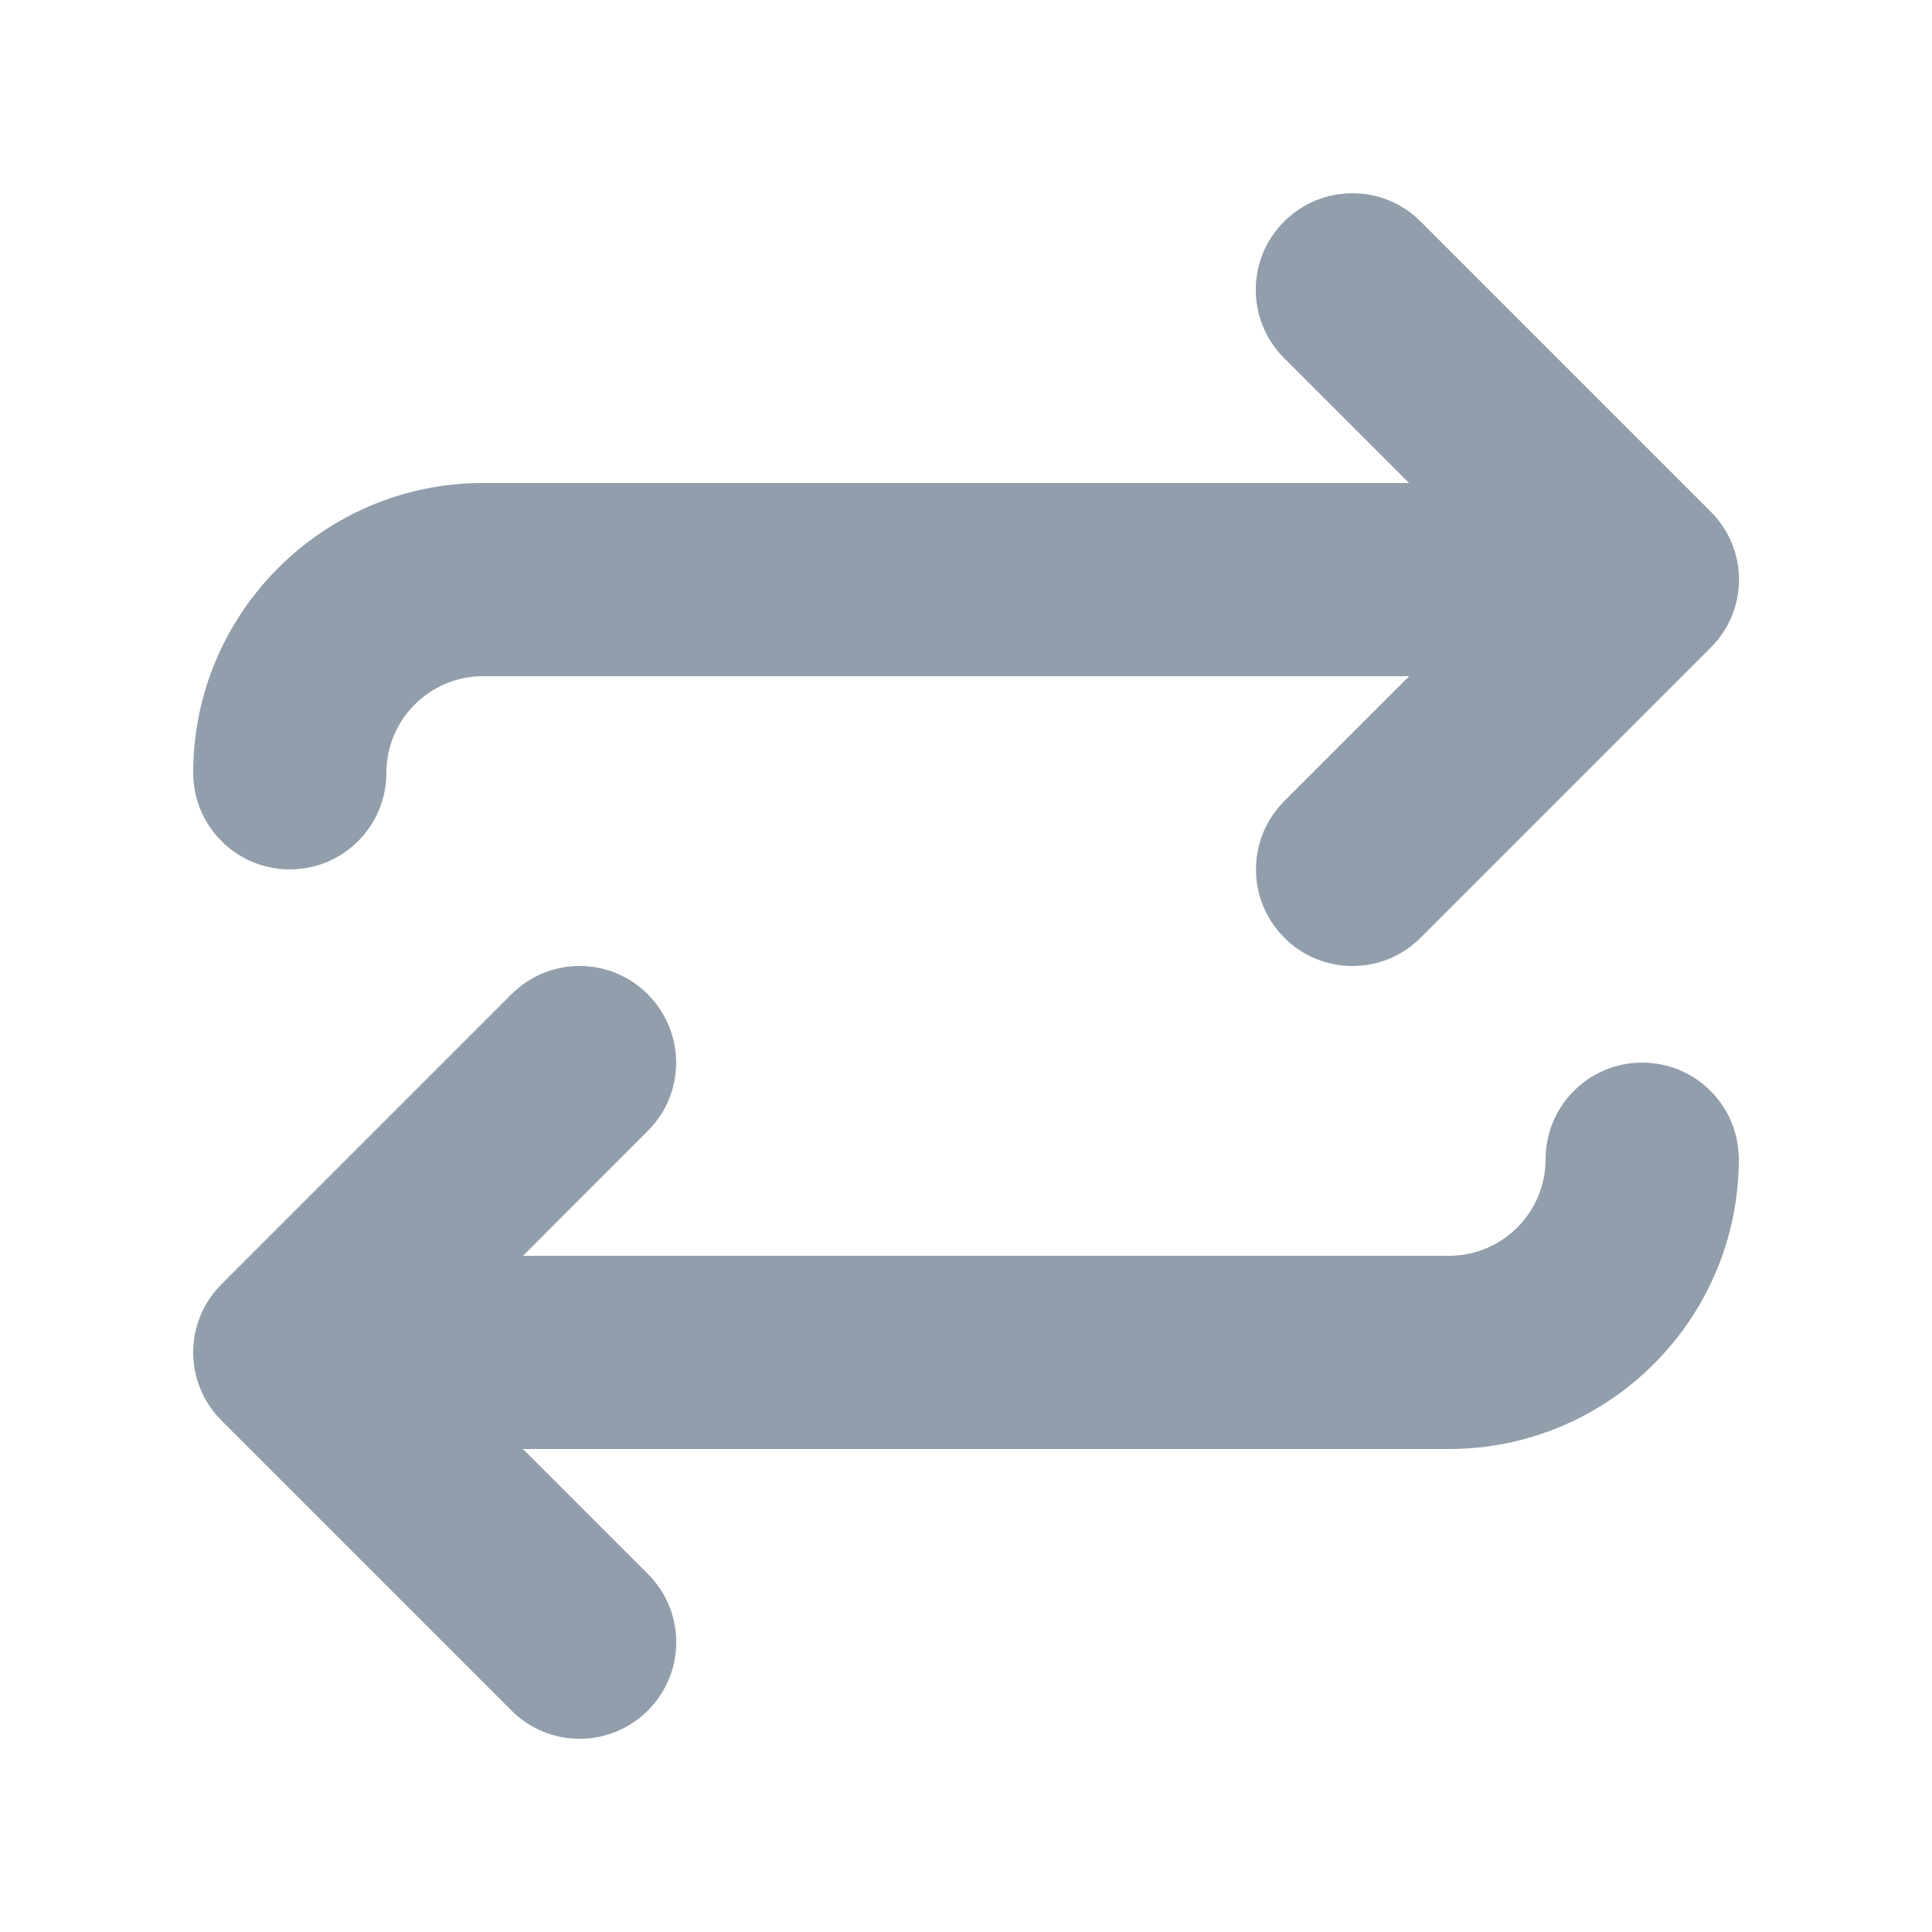 <svg xmlns="http://www.w3.org/2000/svg" viewBox="0 0 32 32"><path fill="rgb(145,158,171)" d="M27.2 17.6c.885 0 1.6.717 1.6 1.6 0 2.646-2.154 4.8-4.8 4.8H8.662l2.07 2.07c.625.625.625 1.636 0 2.26-.313.313-.723.47-1.132.47s-.82-.157-1.13-.47l-4.8-4.8c-.627-.625-.627-1.636 0-2.26l4.8-4.8c.625-.627 1.636-.627 2.26 0s.627 1.636 0 2.26L8.663 20.8H24c.883 0 1.6-.718 1.6-1.6 0-.883.715-1.6 1.6-1.6zM4.8 14.4c-.885 0-1.6-.717-1.6-1.6C3.2 10.154 5.354 8 8 8h15.338l-2.07-2.07c-.625-.625-.625-1.636 0-2.26s1.638-.627 2.263 0l4.8 4.8c.63.625.63 1.636 0 2.26l-4.8 4.8c-.31.313-.72.47-1.13.47s-.82-.157-1.13-.47c-.624-.625-.624-1.636 0-2.26l2.07-2.07H8c-.883 0-1.6.718-1.6 1.6 0 .883-.715 1.6-1.6 1.6z"/></svg>